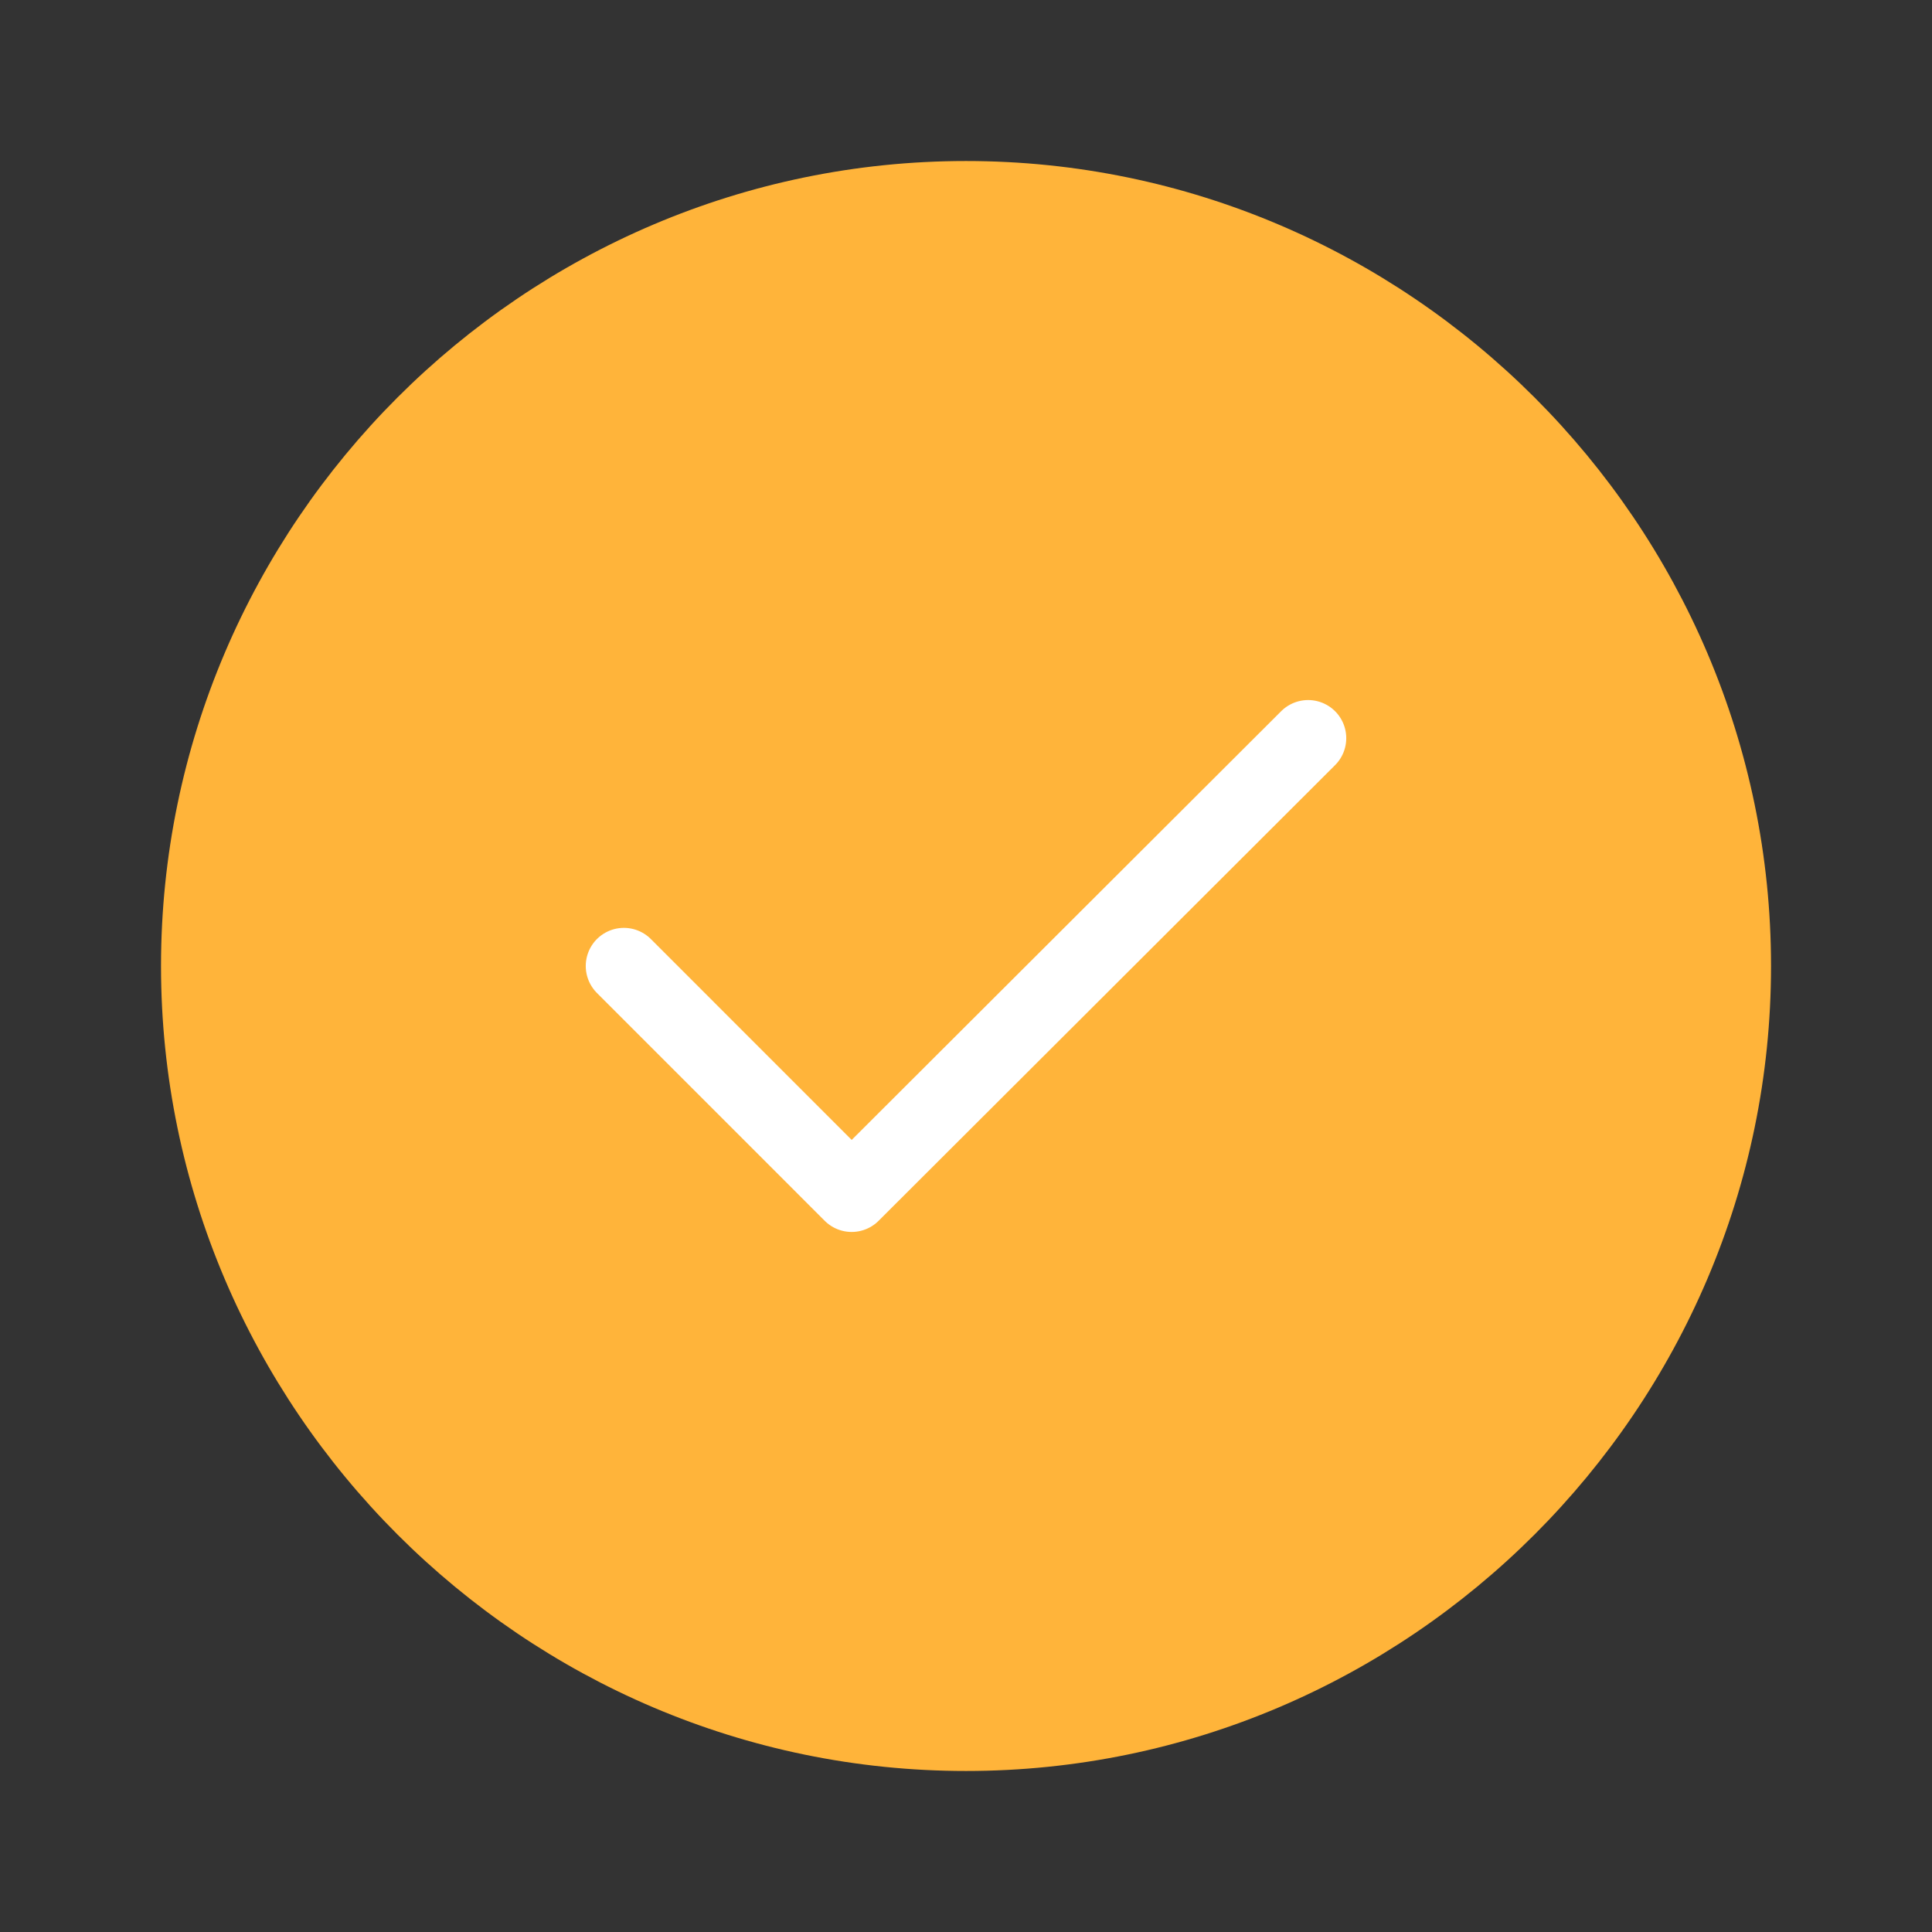 <svg width="38" height="38" viewBox="0 0 38 38" fill="none" xmlns="http://www.w3.org/2000/svg">
<rect x="0" y="0" width="38" height="38" fill="#333333" stroke="none"/>
<path d="M19 34.833C27.709 34.833 34.834 27.708 34.834 19C34.834 10.292 27.709 3.167 19 3.167C10.292 3.167 3.167 10.292 3.167 19C3.167 27.708 10.292 34.833 19 34.833Z" fill="#FFB43A" fill-opacity="1"/>
<path d="M12.271 19L16.751 23.481L25.729 14.519" stroke="white" stroke-opacity="1" stroke-width="1.5" stroke-linecap="round" stroke-linejoin="round"/>
</svg>
